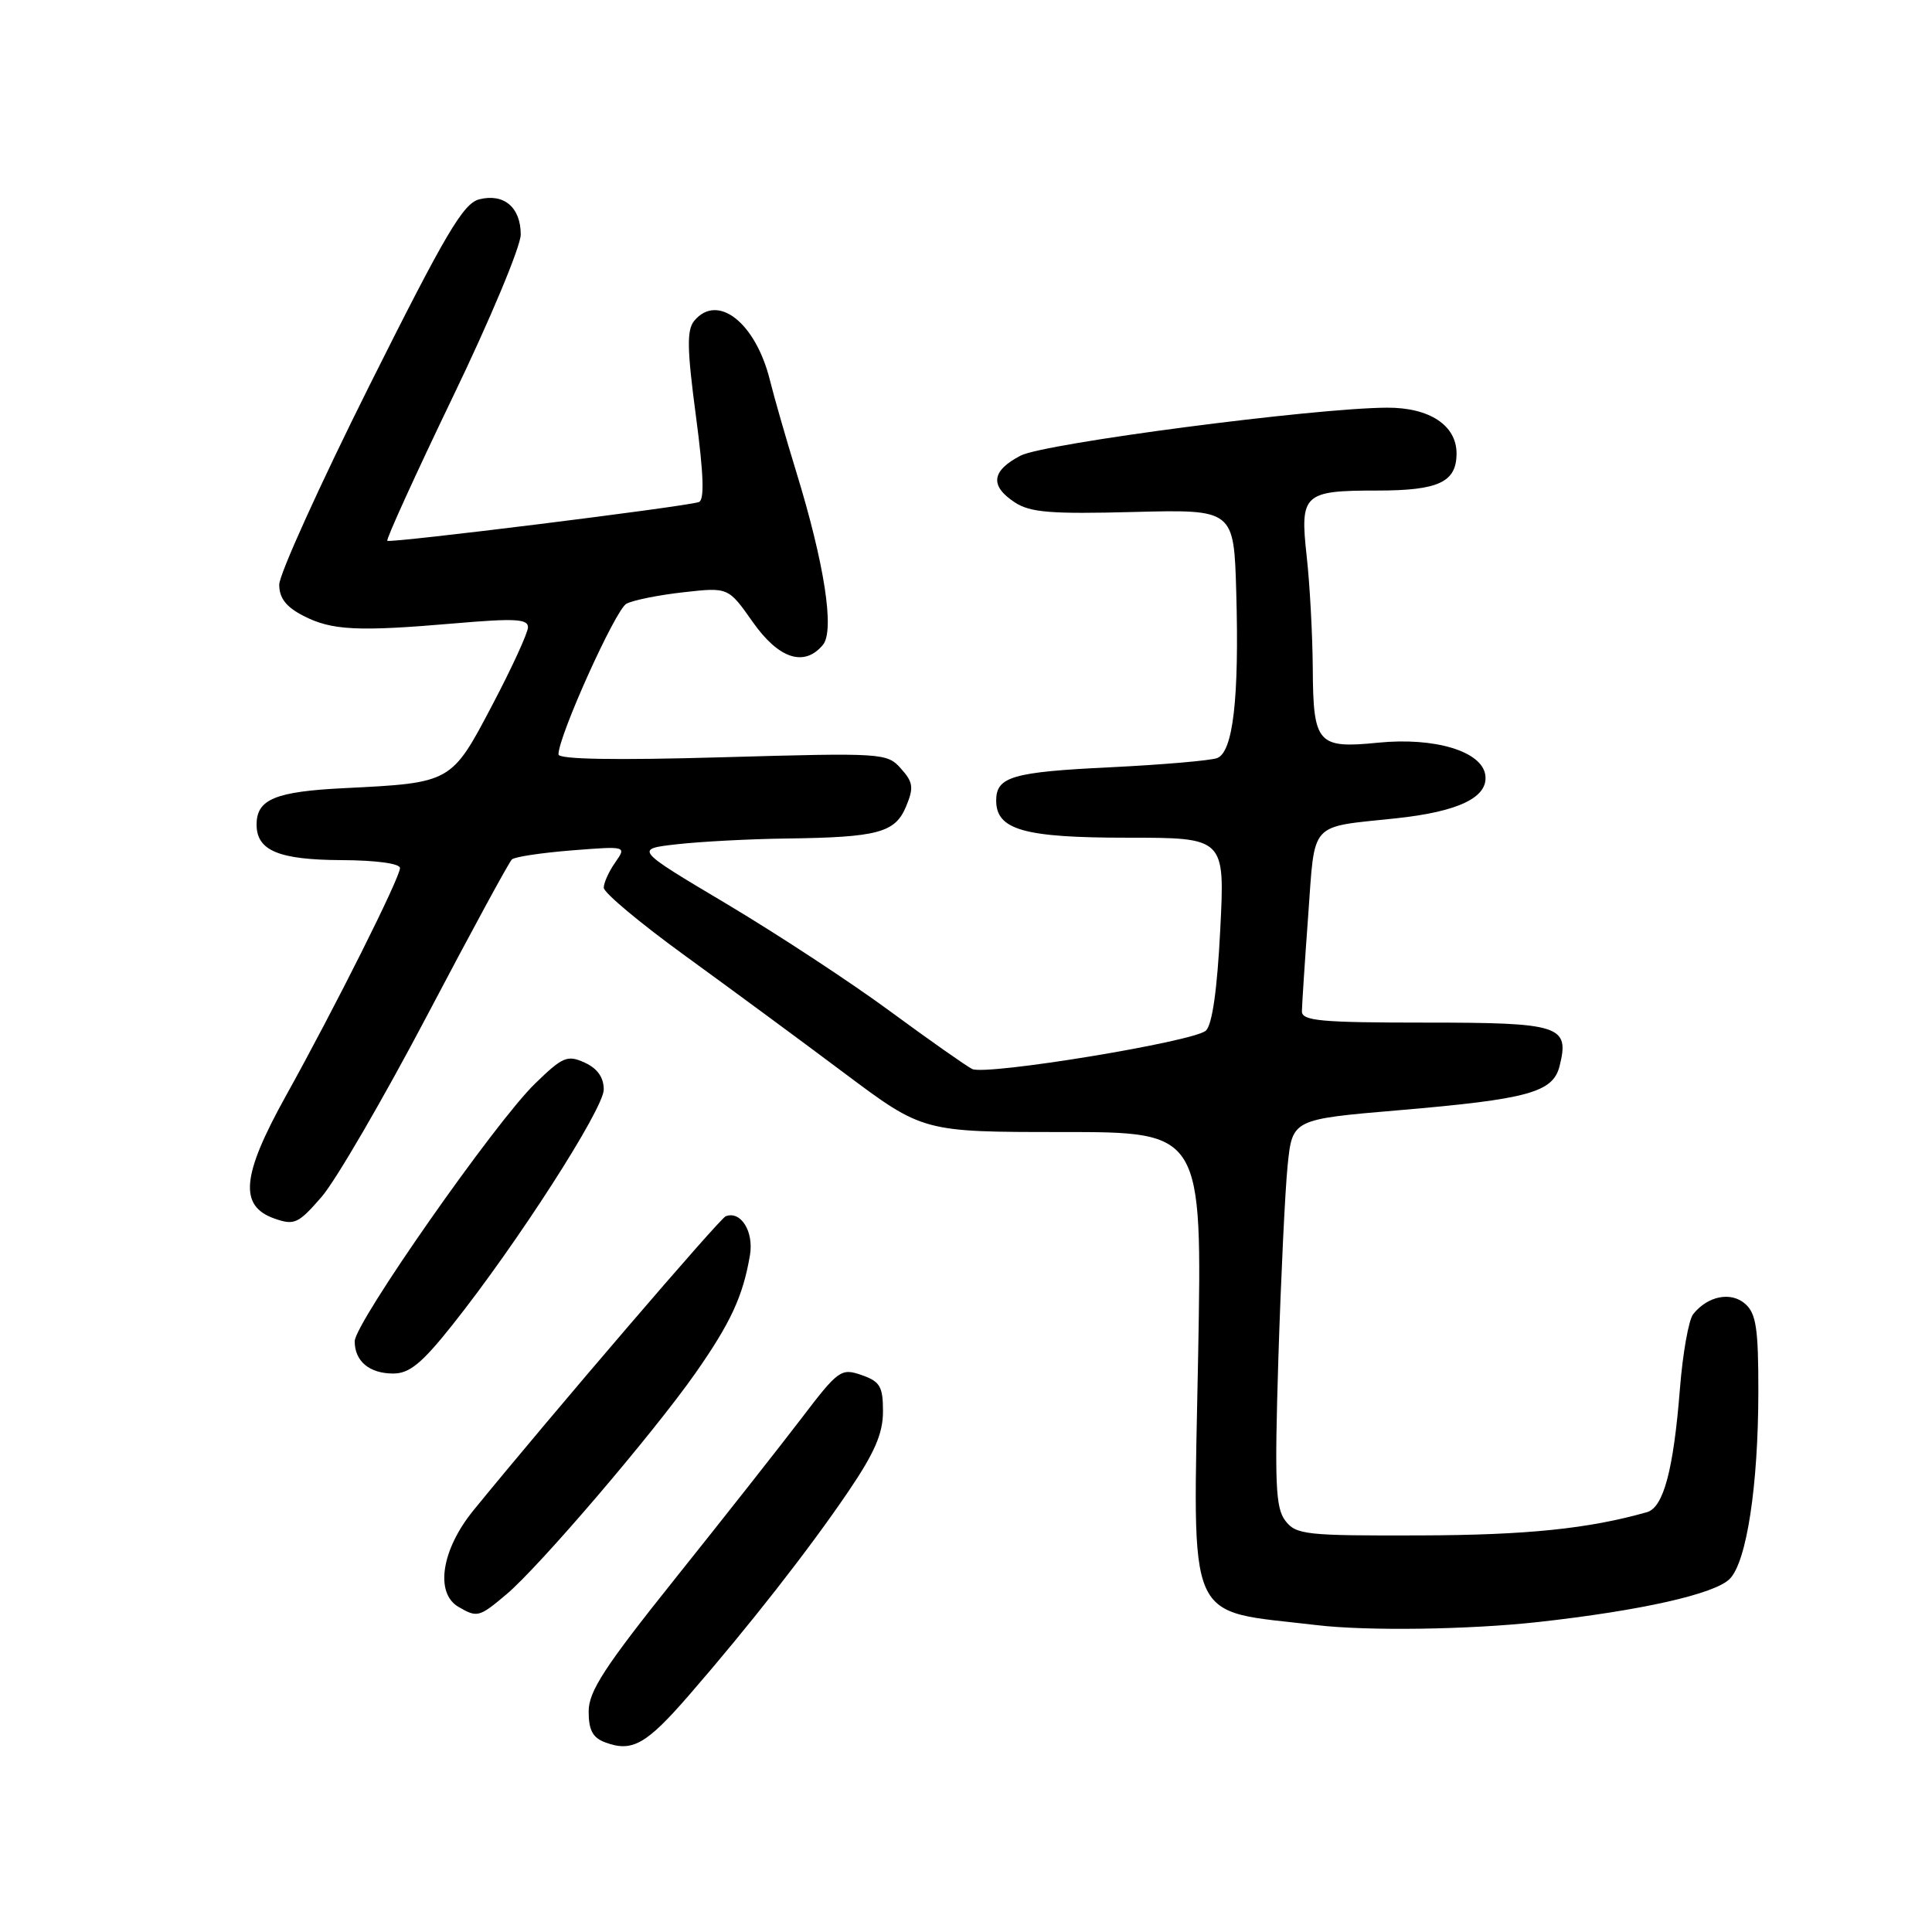 <?xml version="1.0" encoding="UTF-8" standalone="no"?>
<!DOCTYPE svg PUBLIC "-//W3C//DTD SVG 1.1//EN" "http://www.w3.org/Graphics/SVG/1.1/DTD/svg11.dtd" >
<svg xmlns="http://www.w3.org/2000/svg" xmlns:xlink="http://www.w3.org/1999/xlink" version="1.1" viewBox="0 0 256 256">
 <g >
 <path fill="currentColor"
d=" M 91.28 224.64 C 99.22 215.50 107.17 205.35 112.37 197.69 C 115.89 192.51 117.00 189.95 117.00 187.03 C 117.00 183.72 116.62 183.06 114.16 182.20 C 111.44 181.26 111.09 181.51 106.14 188.01 C 103.29 191.74 95.79 201.26 89.48 209.15 C 80.10 220.88 78.00 224.10 78.00 226.78 C 78.00 229.26 78.54 230.27 80.21 230.88 C 83.77 232.20 85.63 231.15 91.28 224.64 Z  M 203.79 214.93 C 217.46 213.41 227.21 211.22 229.20 209.21 C 231.44 206.95 232.98 196.88 232.99 184.40 C 233.00 176.04 232.70 174.05 231.25 172.77 C 229.36 171.10 226.27 171.72 224.35 174.14 C 223.76 174.89 222.97 179.32 222.60 184.00 C 221.75 194.78 220.42 199.75 218.23 200.37 C 210.48 202.57 202.29 203.41 188.17 203.45 C 172.99 203.50 171.73 203.36 170.31 201.50 C 169.01 199.80 168.88 196.59 169.39 180.00 C 169.73 169.28 170.28 157.76 170.62 154.40 C 171.25 148.31 171.25 148.31 185.37 147.11 C 202.49 145.65 205.77 144.75 206.65 141.27 C 208.00 135.89 206.78 135.50 188.88 135.50 C 174.98 135.50 172.50 135.27 172.51 134.00 C 172.52 133.18 172.89 127.48 173.34 121.34 C 174.27 108.66 173.35 109.67 185.00 108.43 C 193.32 107.54 197.23 105.64 196.81 102.69 C 196.36 99.55 190.11 97.66 182.60 98.41 C 174.59 99.21 174.01 98.56 173.95 88.63 C 173.92 84.16 173.56 77.43 173.14 73.68 C 172.23 65.45 172.72 65.00 182.50 65.00 C 190.63 65.00 193.00 63.89 193.00 60.08 C 193.00 56.36 189.41 53.99 183.79 54.02 C 174.14 54.06 138.41 58.74 135.24 60.37 C 131.37 62.38 131.12 64.38 134.47 66.57 C 136.51 67.91 139.26 68.13 150.22 67.84 C 163.50 67.50 163.50 67.50 163.81 78.50 C 164.21 92.52 163.39 99.64 161.28 100.45 C 160.40 100.78 154.02 101.33 147.09 101.67 C 134.16 102.29 132.00 102.92 132.00 106.07 C 132.00 109.96 135.66 111.00 149.38 111.00 C 162.31 111.00 162.31 111.00 161.69 123.17 C 161.29 131.11 160.63 135.77 159.79 136.56 C 158.24 138.02 130.71 142.54 128.82 141.65 C 128.10 141.30 123.22 137.88 118.00 134.04 C 112.78 130.19 103.00 123.78 96.28 119.77 C 84.06 112.50 84.06 112.50 89.78 111.86 C 92.93 111.51 99.38 111.17 104.12 111.11 C 116.33 110.95 118.61 110.35 120.06 106.86 C 121.10 104.36 121.00 103.65 119.38 101.84 C 117.54 99.77 117.01 99.74 95.75 100.34 C 81.47 100.75 74.00 100.62 74.00 99.96 C 74.00 97.53 81.56 80.77 83.00 80.00 C 83.88 79.53 87.28 78.84 90.55 78.48 C 96.50 77.81 96.50 77.81 99.73 82.40 C 103.18 87.31 106.57 88.42 109.04 85.45 C 110.62 83.55 109.25 74.70 105.50 62.50 C 104.15 58.10 102.58 52.65 102.02 50.38 C 100.12 42.74 95.08 38.79 91.99 42.51 C 90.99 43.72 91.03 46.21 92.21 55.10 C 93.25 62.94 93.36 66.29 92.59 66.53 C 90.61 67.17 51.67 72.00 51.32 71.66 C 51.14 71.47 55.04 62.91 59.99 52.62 C 64.95 42.34 69.00 32.64 69.00 31.08 C 69.00 27.48 66.78 25.59 63.51 26.41 C 61.39 26.94 59.06 30.89 48.99 51.01 C 42.40 64.20 37.00 76.10 37.00 77.47 C 37.00 79.24 37.90 80.41 40.16 81.58 C 43.94 83.54 47.36 83.71 60.25 82.60 C 68.25 81.91 69.99 82.01 69.96 83.13 C 69.94 83.88 67.81 88.53 65.21 93.46 C 59.81 103.74 59.81 103.73 45.69 104.43 C 36.47 104.88 34.00 105.90 34.00 109.26 C 34.00 112.71 36.93 113.93 45.25 113.97 C 49.82 113.99 53.00 114.42 53.00 115.02 C 53.00 116.30 44.41 133.46 37.86 145.25 C 32.01 155.79 31.64 159.81 36.38 161.47 C 39.01 162.39 39.53 162.15 42.64 158.56 C 44.50 156.40 50.78 145.61 56.59 134.57 C 62.40 123.53 67.45 114.22 67.83 113.88 C 68.20 113.53 71.77 113.00 75.77 112.68 C 83.03 112.11 83.03 112.11 81.52 114.28 C 80.68 115.47 80.00 116.98 80.00 117.63 C 80.00 118.29 84.84 122.33 90.75 126.62 C 96.66 130.91 106.18 137.92 111.90 142.21 C 122.31 150.00 122.31 150.00 140.80 150.00 C 159.30 150.00 159.30 150.00 158.76 179.65 C 158.09 216.02 156.86 213.24 174.50 215.34 C 181.13 216.13 194.61 215.94 203.79 214.93 Z  M 67.09 211.27 C 71.45 207.60 86.48 190.02 92.12 181.99 C 96.81 175.29 98.44 171.79 99.37 166.34 C 99.91 163.20 98.17 160.39 96.16 161.16 C 95.37 161.46 73.26 187.23 62.75 200.11 C 58.50 205.32 57.60 211.08 60.75 212.92 C 63.24 214.37 63.49 214.30 67.09 211.27 Z  M 59.93 175.58 C 68.48 164.84 80.00 146.92 80.00 144.37 C 80.00 142.76 79.16 141.57 77.47 140.80 C 75.18 139.76 74.56 140.02 70.90 143.58 C 65.62 148.69 47.00 175.31 47.00 177.73 C 47.00 180.37 48.95 182.00 52.11 182.00 C 54.25 182.00 55.91 180.64 59.93 175.58 Z "/>
</g>
</svg>